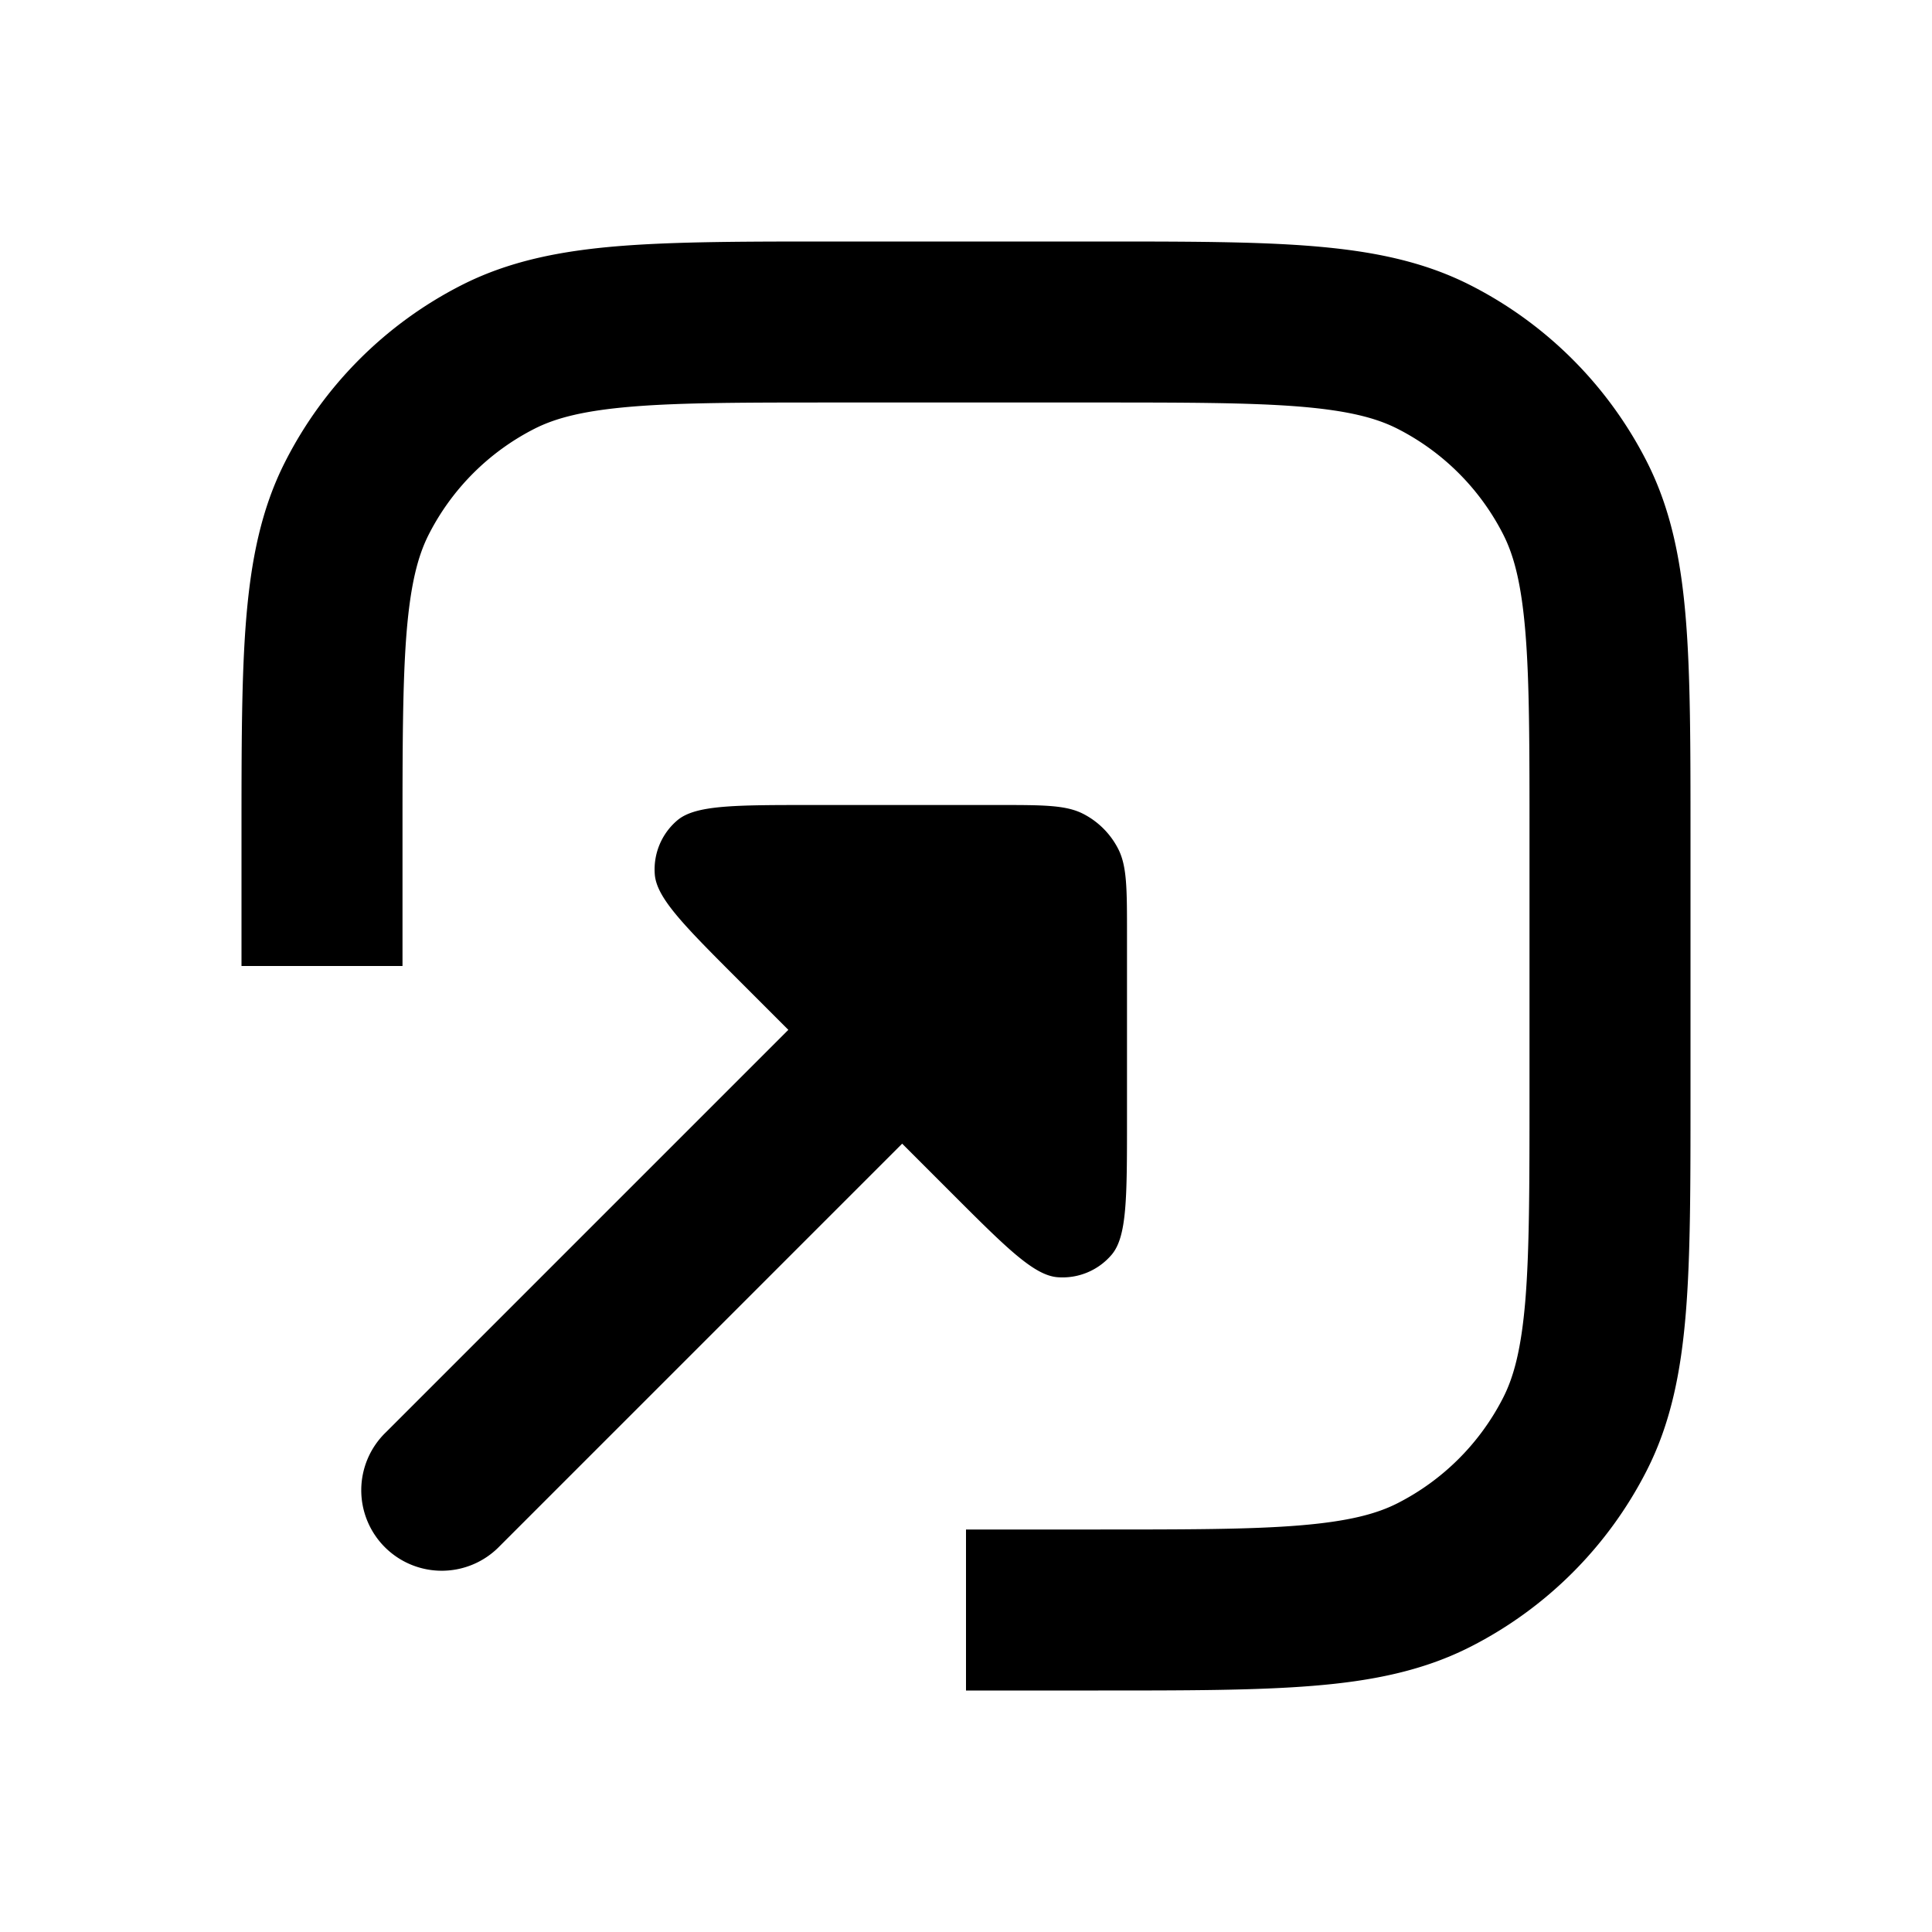 <svg xmlns="http://www.w3.org/2000/svg" width="24" height="24" fill="none" viewBox="0 0 24 24"><path fill="#313234" fill-rule="evenodd" d="M13.643 21H12v-2h1.6c1.137 0 1.929 0 2.546-.051.605-.05.953-.142 1.216-.276a3 3 0 0 0 1.311-1.311c.134-.263.226-.611.276-1.216.05-.617.051-1.41.051-2.546v-3.2c0-1.137 0-1.929-.051-2.546-.05-.605-.142-.953-.276-1.216a3 3 0 0 0-1.311-1.311c-.263-.134-.611-.226-1.216-.276C15.529 5.001 14.736 5 13.6 5h-3.2c-1.137 0-1.929 0-2.546.051-.605.05-.953.142-1.216.276a3 3 0 0 0-1.311 1.311c-.134.263-.226.611-.276 1.216C5.001 8.471 5 9.264 5 10.4V12H3v-1.643c0-1.084 0-1.958.058-2.666.06-.728.185-1.369.487-1.96A5 5 0 0 1 5.73 3.544c.592-.302 1.233-.428 1.961-.487C8.4 3 9.273 3 10.357 3h3.286c1.084 0 1.958 0 2.666.058.729.06 1.369.185 1.961.487a5 5 0 0 1 2.185 2.185c.302.592.428 1.233.487 1.961C21 8.4 21 9.273 21 10.357v3.286c0 1.084 0 1.958-.058 2.666-.06.729-.185 1.369-.487 1.961a5 5 0 0 1-2.185 2.185c-.592.302-1.232.428-1.961.487C15.6 21 14.727 21 13.643 21" clip-rule="evenodd" style="fill:#313234;fill:color(display-p3 .192 .196 .204);fill-opacity:1"/><path fill="#313234" d="M13.808 15.588C14 15.364 14 14.88 14 13.91V11.6c0-.56 0-.84-.109-1.054a1 1 0 0 0-.437-.437C13.24 10 12.96 10 12.4 10h-2.31c-.97 0-1.454 0-1.678.192a.8.8 0 0 0-.278.67c.023.295.366.638 1.051 1.323l.608.608-5 5a1 1 0 1 0 1.414 1.414l5-5 .608.608c.685.685 1.028 1.028 1.322 1.051a.8.8 0 0 0 .671-.278" style="fill:#313234;fill:color(display-p3 .192 .196 .204);fill-opacity:1"/></svg>